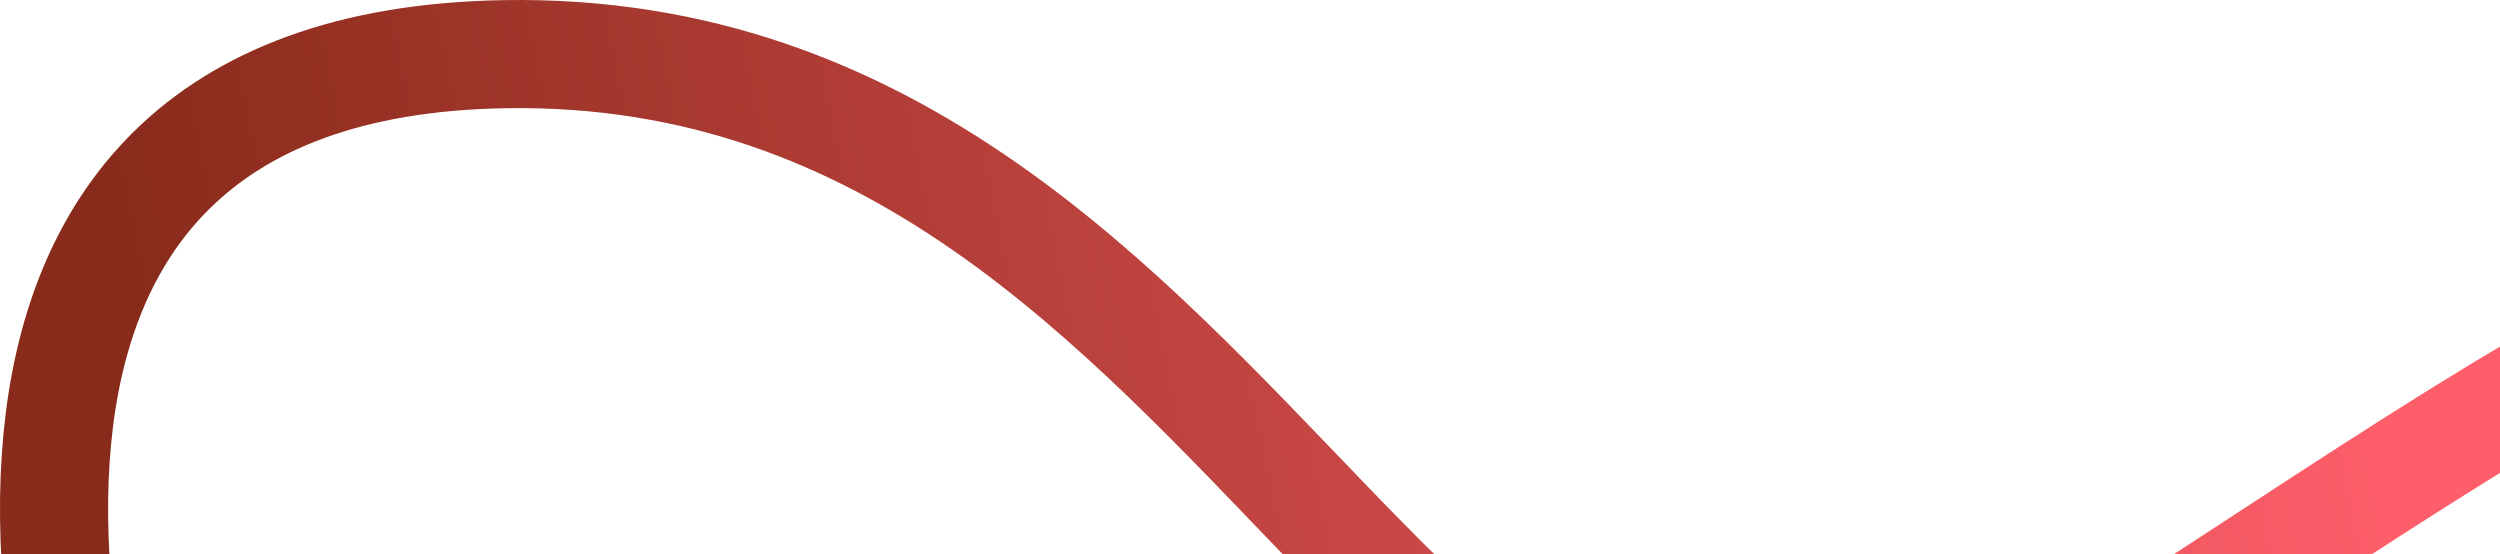<svg width="925" height="205" viewBox="0 0 925 205" fill="none" xmlns="http://www.w3.org/2000/svg">
<path d="M70.472 393.548C13.639 270.714 -42.728 24.048 186.472 20.048C472.972 15.048 525.972 406.048 747.472 265.548C968.972 125.048 1077.47 26.548 1172.97 146.048" stroke="url(#paint0_linear)" stroke-width="40"/>
<defs>
<linearGradient id="paint0_linear" x1="853.5" y1="53" x2="68" y2="216.5" gradientUnits="userSpaceOnUse">
<stop stop-color="#FD5E69"/>
<stop offset="1" stop-color="#882B1A"/>
</linearGradient>
</defs>
</svg>
